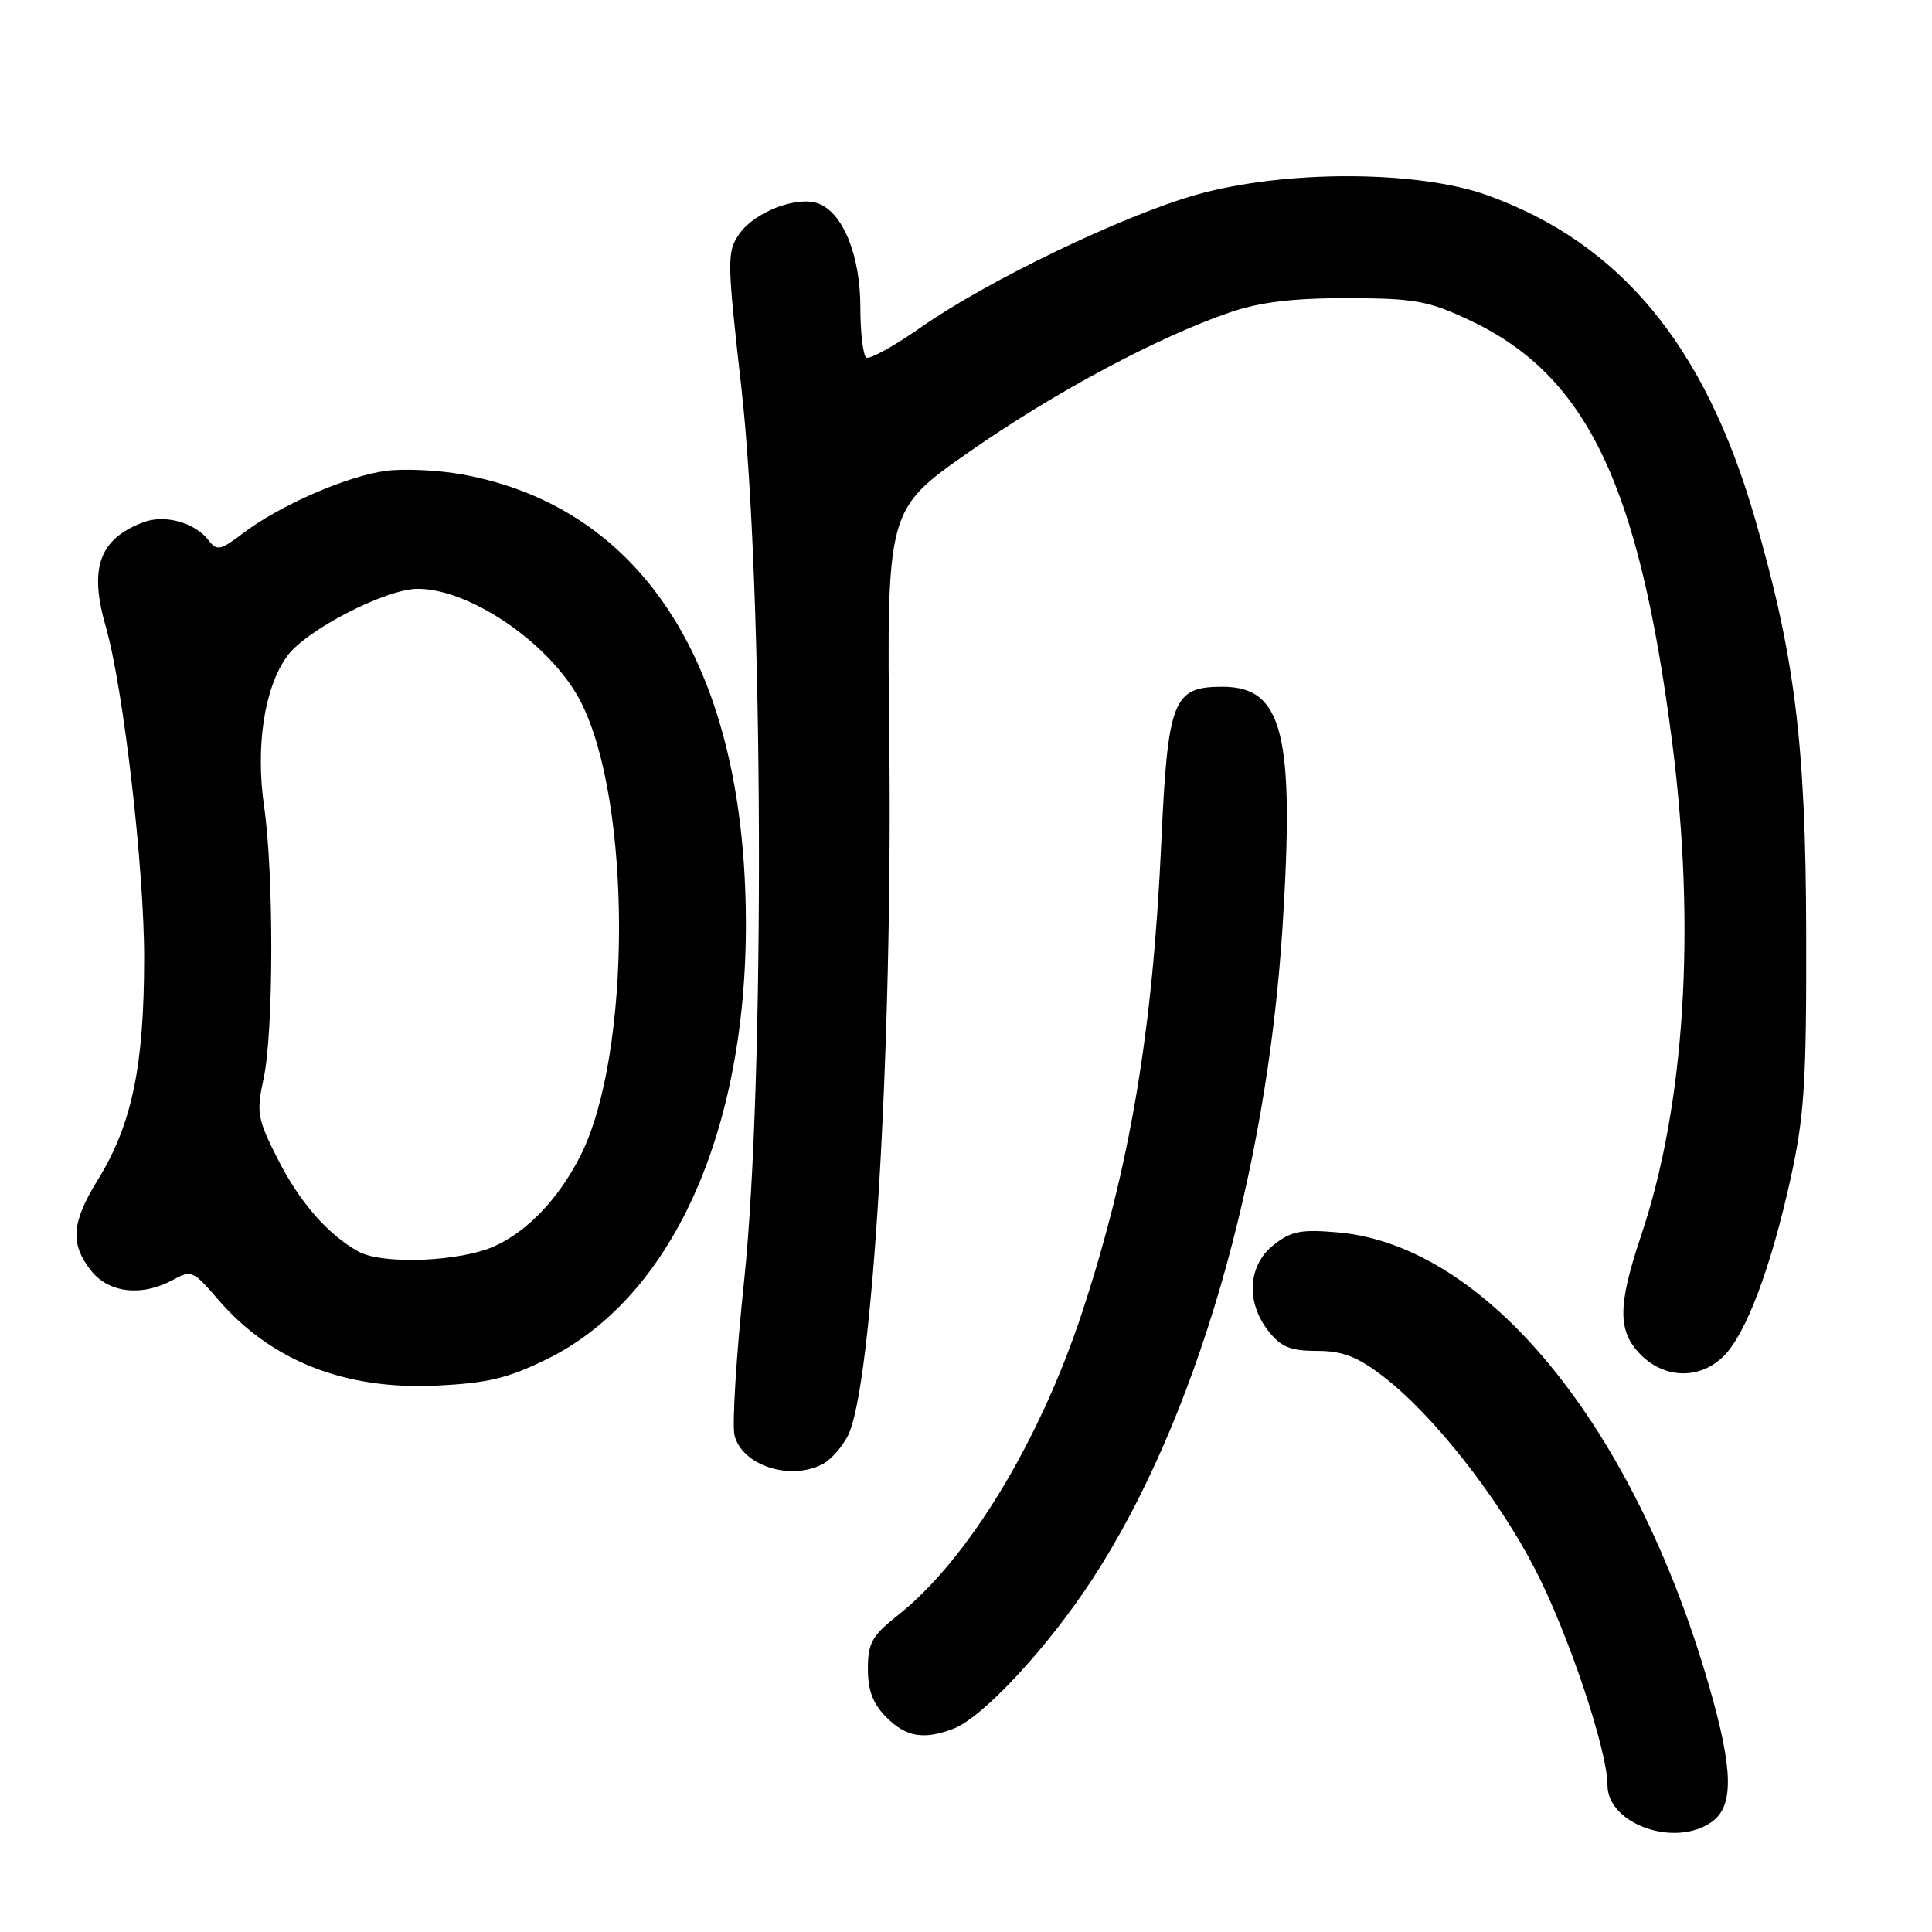 <?xml version="1.0" encoding="UTF-8" standalone="no"?>
<!DOCTYPE svg PUBLIC "-//W3C//DTD SVG 1.1//EN" "http://www.w3.org/Graphics/SVG/1.1/DTD/svg11.dtd" >
<svg xmlns="http://www.w3.org/2000/svg" xmlns:xlink="http://www.w3.org/1999/xlink" version="1.1" viewBox="0 0 256 256">
 <g >
 <path fill="currentColor"
d=" M 226.78 241.44 C 229.77 239.35 229.69 234.60 226.45 223.36 C 216.53 188.96 196.97 165.05 177.31 163.30 C 172.38 162.87 171.09 163.12 168.75 164.97 C 165.35 167.66 165.06 172.53 168.07 176.37 C 169.74 178.49 170.99 179.00 174.49 179.00 C 177.87 179.00 179.81 179.74 183.16 182.29 C 189.80 187.35 198.41 198.26 203.39 207.90 C 207.80 216.43 213.00 231.93 213.00 236.54 C 213.00 241.70 221.90 244.86 226.78 241.44 Z  M 126.32 229.07 C 130.22 227.59 138.84 218.31 144.75 209.24 C 158.42 188.28 167.85 155.90 169.95 122.74 C 171.56 97.26 169.99 91.00 161.98 91.00 C 155.41 91.00 154.74 92.71 153.87 111.78 C 152.74 136.68 149.73 154.54 143.45 173.71 C 137.82 190.91 128.26 206.67 119.02 213.99 C 115.54 216.74 115.00 217.70 115.00 221.13 C 115.00 224.00 115.67 225.77 117.45 227.55 C 120.07 230.17 122.39 230.56 126.32 229.07 Z  M 109.06 193.97 C 110.11 193.40 111.60 191.72 112.36 190.22 C 115.60 183.86 118.28 138.98 117.84 98.51 C 117.50 67.52 117.50 67.52 128.38 59.91 C 139.64 52.03 153.45 44.64 163.00 41.38 C 166.96 40.03 171.30 39.50 178.50 39.51 C 187.33 39.52 189.20 39.85 194.50 42.32 C 210.23 49.63 217.17 64.04 221.59 98.50 C 224.73 123.06 223.26 146.45 217.47 163.67 C 214.32 173.06 214.32 176.41 217.45 179.55 C 220.64 182.73 225.30 182.79 228.40 179.69 C 231.39 176.70 234.67 167.95 237.30 156.00 C 239.09 147.84 239.38 143.26 239.33 123.50 C 239.27 98.49 237.82 86.86 232.48 68.50 C 225.85 45.71 214.65 32.21 197.10 25.88 C 187.84 22.54 170.17 22.50 158.50 25.81 C 148.79 28.56 130.83 37.20 122.05 43.36 C 118.51 45.84 115.24 47.65 114.80 47.38 C 114.36 47.11 114.00 44.09 114.00 40.68 C 114.00 33.84 111.70 28.17 108.42 26.96 C 105.61 25.92 99.96 28.10 97.96 31.00 C 96.31 33.38 96.32 34.39 98.25 51.50 C 101.17 77.43 101.37 143.19 98.61 169.61 C 97.56 179.57 96.99 188.83 97.33 190.20 C 98.34 194.20 104.76 196.27 109.06 193.97 Z  M 72.50 180.08 C 90.25 171.34 100.31 146.69 98.66 116.00 C 97.04 85.93 83.79 67.04 61.39 62.89 C 58.15 62.29 53.51 62.07 51.08 62.40 C 45.90 63.11 37.00 67.00 32.23 70.64 C 29.25 72.91 28.73 73.03 27.68 71.64 C 25.87 69.25 21.86 68.12 19.00 69.20 C 13.16 71.40 11.77 75.25 14.01 83.01 C 16.34 91.08 19.12 115.10 19.10 127.00 C 19.09 141.32 17.48 148.99 12.97 156.32 C 9.46 162.00 9.26 164.79 12.07 168.37 C 14.43 171.36 18.85 171.84 22.98 169.56 C 25.32 168.26 25.65 168.40 28.82 172.10 C 35.83 180.29 45.63 184.18 57.81 183.60 C 64.61 183.28 67.28 182.64 72.50 180.08 Z  M 47.50 165.84 C 43.46 163.60 39.74 159.35 36.84 153.65 C 34.09 148.23 33.95 147.45 34.94 142.86 C 36.26 136.71 36.29 115.77 34.99 106.82 C 33.85 98.90 35.02 91.18 38.01 86.99 C 40.49 83.50 51.18 77.99 55.41 78.02 C 62.46 78.07 73.11 85.47 76.96 93.00 C 83.73 106.22 83.71 139.70 76.92 153.12 C 74.06 158.78 69.94 163.12 65.54 165.12 C 60.99 167.19 50.69 167.60 47.50 165.84 Z "/>
</g>
</svg>